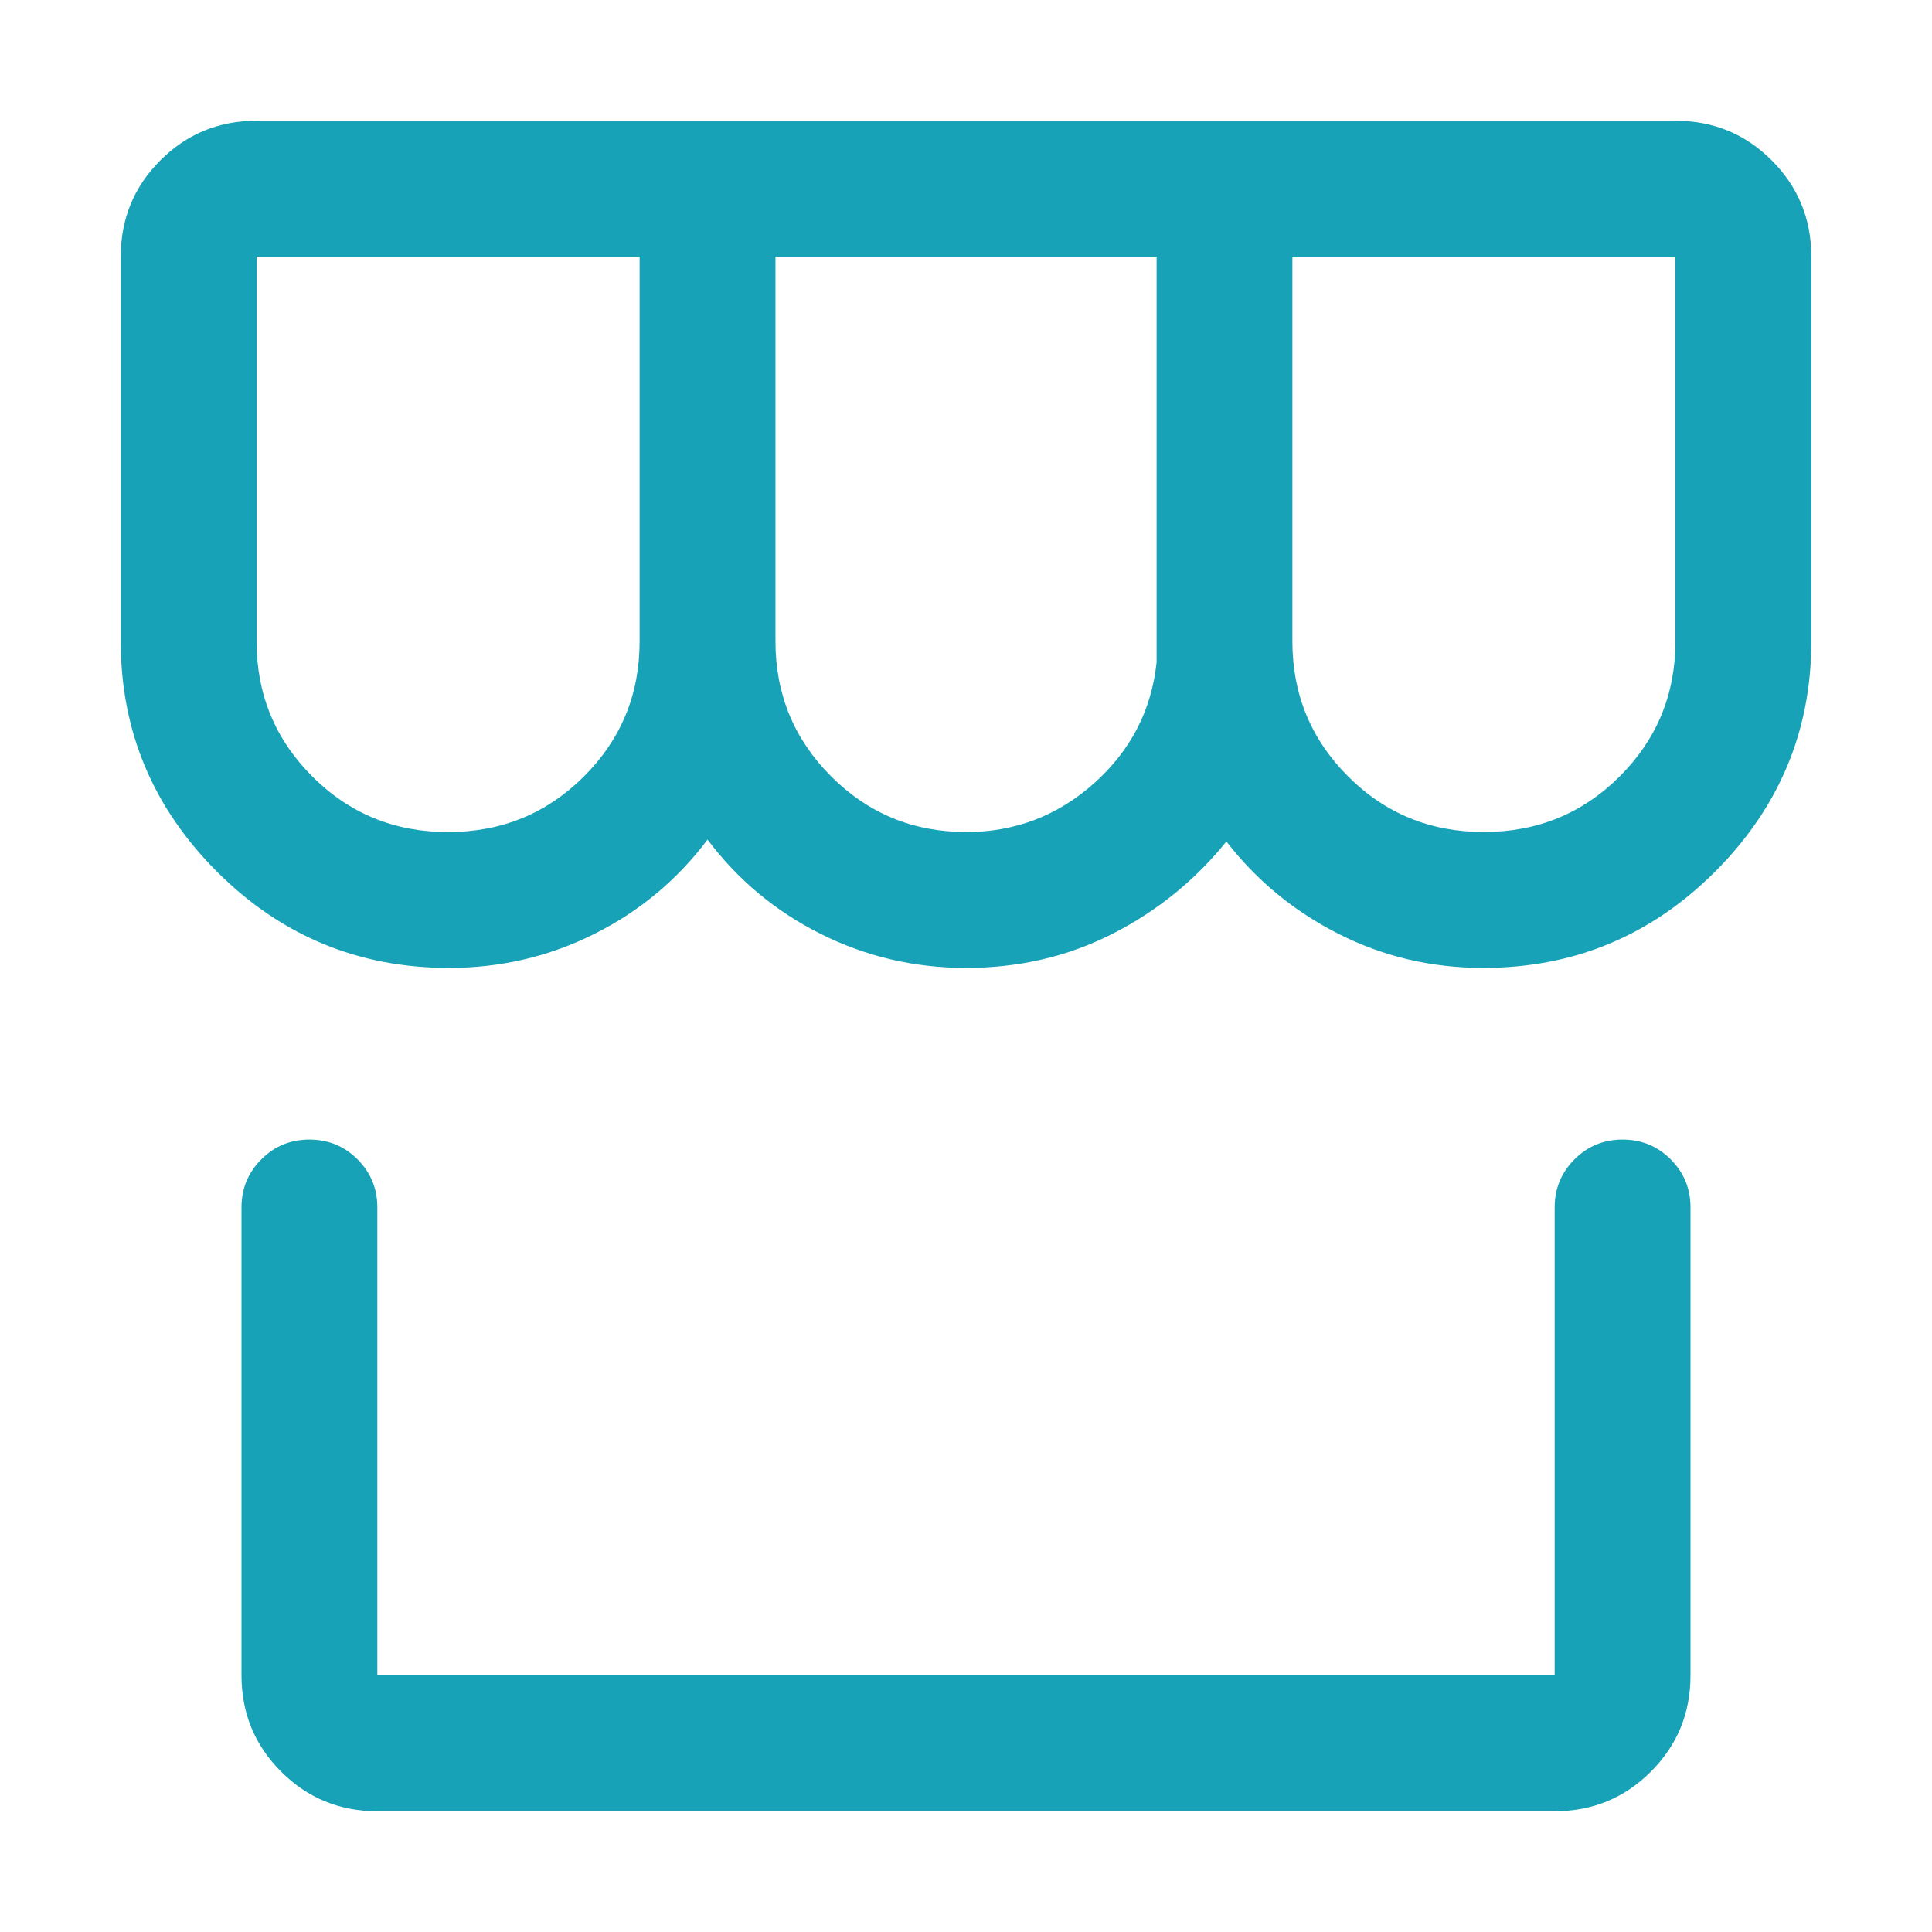<?xml version="1.0" standalone="no"?><!DOCTYPE svg PUBLIC "-//W3C//DTD SVG 1.1//EN" "http://www.w3.org/Graphics/SVG/1.1/DTD/svg11.dtd"><svg t="1508084575352" class="icon" style="" viewBox="0 0 1024 1024" version="1.1" xmlns="http://www.w3.org/2000/svg" p-id="2401" xmlns:xlink="http://www.w3.org/1999/xlink" width="200" height="200"><defs><style type="text/css"></style></defs><path d="M860 604q-15.008 0-25.504 10.496T824 640v248H200V640q0-15.008-10.496-25.504t-25.504-10.496-25.504 10.496T128 640v248q0 30.016 20.992 51.008T200 960h624q30.016 0 51.008-20.992T896 888V640q0-15.008-10.496-25.504t-25.504-10.496zM888 64H136q-30.016 0-51.008 20.992T64 136v204q0 71.008 51.008 122.016t123.008 51.008q40.992 0 76.992-18.016t60-50.016q24 32 60 50.016t76.992 18.016q42.016 0 77.504-18.016t60.512-48.992q24 31.008 59.488 48.992t76.512 18.016q72 0 123.008-51.008t51.008-122.016V136q0-30.016-20.992-51.008T888.032 64zM339.008 238.016v102.016q0 42.016-29.504 71.488t-72 29.504-72-29.504-29.504-71.488V136.032h203.008v102.016zM512 440.992q-42.016 0-71.488-29.504t-29.504-71.488V136h202.016v215.008q-4 38.016-32.992 64t-68 26.016z m376-100.992q0 42.016-29.504 71.488t-72 29.504-72-29.504-29.504-71.488V136h203.008v204z" fill="#17a2b8" p-id="2402"></path></svg>